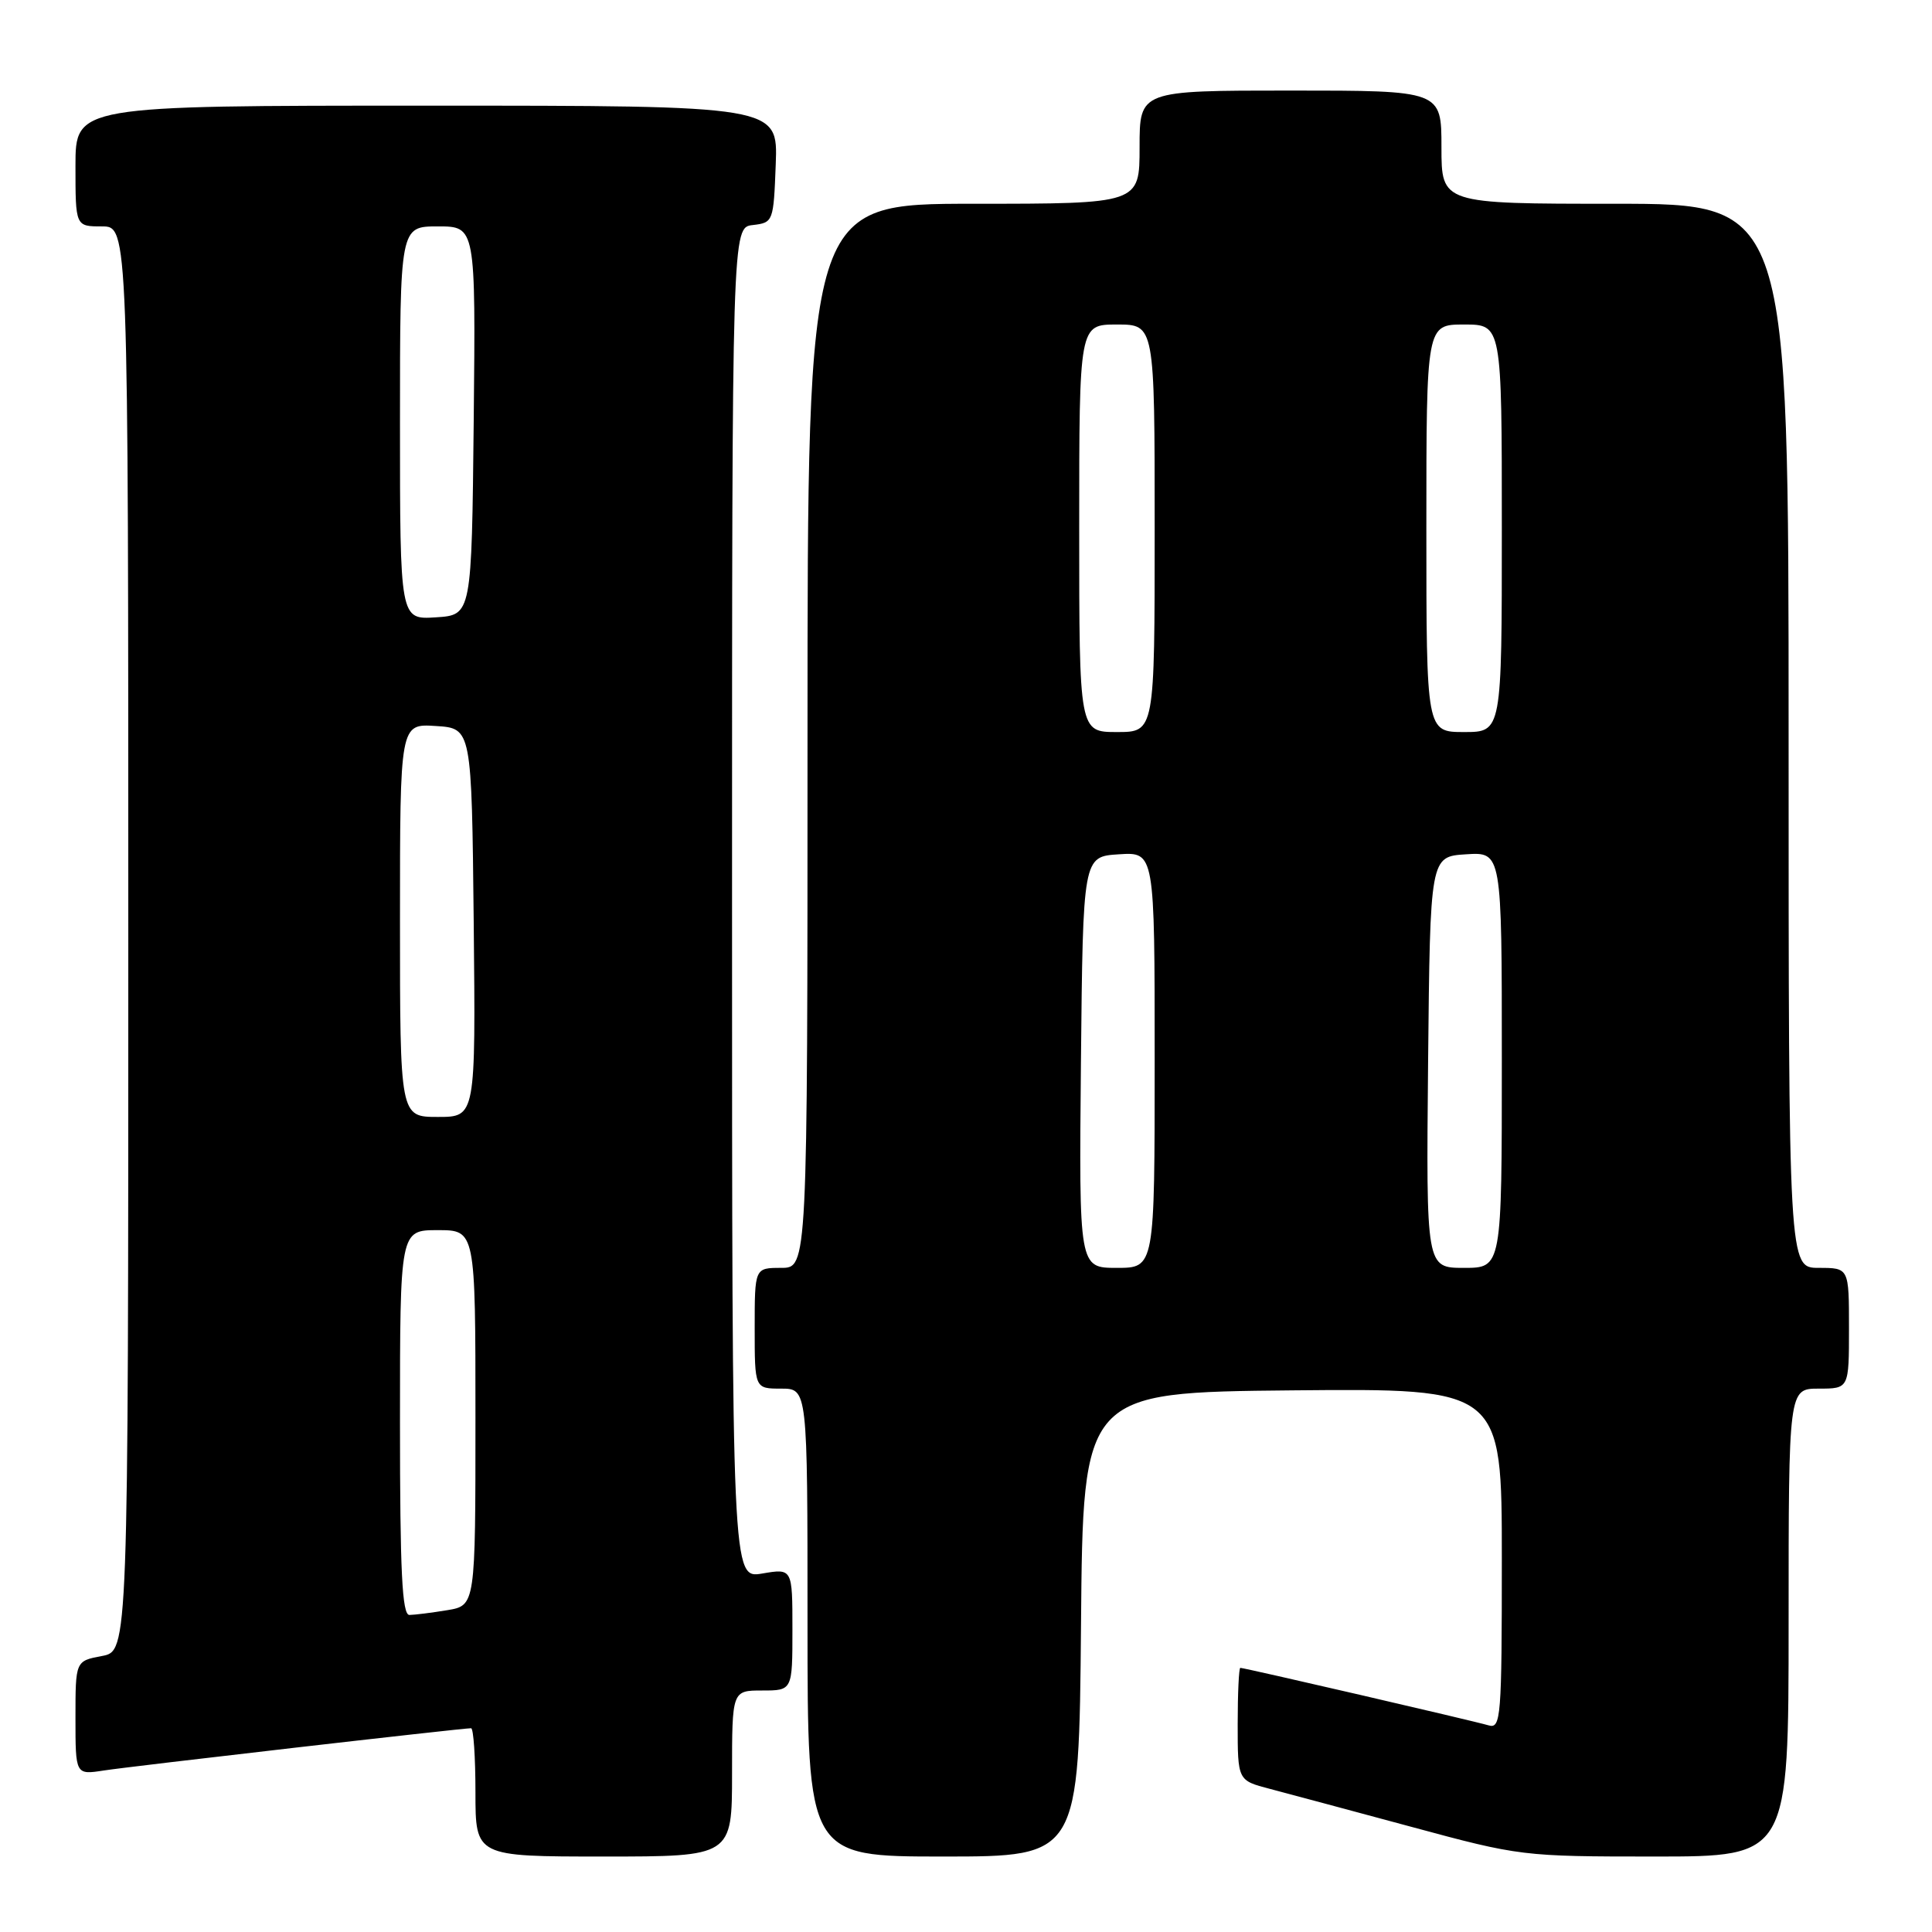 <?xml version="1.0" encoding="UTF-8" standalone="no"?>
<!DOCTYPE svg PUBLIC "-//W3C//DTD SVG 1.1//EN" "http://www.w3.org/Graphics/SVG/1.1/DTD/svg11.dtd" >
<svg xmlns="http://www.w3.org/2000/svg" xmlns:xlink="http://www.w3.org/1999/xlink" version="1.1" viewBox="0 0 256 256">
 <g >
 <path fill="currentColor"
d=" M 97.00 235.00 C 97.00 224.00 97.00 224.00 101.00 224.00 C 105.00 224.00 105.00 224.00 105.00 215.91 C 105.00 207.82 105.00 207.82 101.00 208.50 C 97.00 209.18 97.00 209.18 97.00 119.65 C 97.00 30.13 97.00 30.13 99.75 29.82 C 102.46 29.50 102.50 29.38 102.79 21.75 C 103.08 14.00 103.08 14.00 56.54 14.00 C 10.00 14.00 10.00 14.00 10.00 22.00 C 10.00 30.00 10.00 30.00 13.50 30.00 C 17.00 30.00 17.00 30.00 17.00 124.39 C 17.00 218.78 17.00 218.78 13.50 219.43 C 10.00 220.09 10.00 220.09 10.00 227.63 C 10.00 235.18 10.00 235.18 13.75 234.60 C 17.30 234.05 61.19 229.00 62.42 229.00 C 62.74 229.00 63.00 232.82 63.00 237.50 C 63.00 246.00 63.00 246.00 80.00 246.00 C 97.00 246.00 97.00 246.00 97.00 235.00 Z  M 143.24 215.25 C 143.50 184.50 143.50 184.50 171.25 184.23 C 199.00 183.97 199.00 183.97 199.00 206.55 C 199.00 227.59 198.88 229.10 197.25 228.62 C 195.27 228.03 164.90 221.00 164.35 221.00 C 164.16 221.00 164.00 224.36 164.00 228.46 C 164.00 235.92 164.00 235.92 168.25 237.03 C 170.59 237.65 179.04 239.91 187.03 242.07 C 201.36 245.95 201.78 246.00 219.28 246.00 C 237.00 246.00 237.00 246.00 237.00 215.00 C 237.00 184.00 237.00 184.00 241.00 184.00 C 245.00 184.00 245.00 184.00 245.00 176.00 C 245.00 168.00 245.00 168.00 241.00 168.00 C 237.00 168.00 237.00 168.00 237.00 97.50 C 237.00 27.00 237.00 27.00 214.00 27.00 C 191.00 27.00 191.00 27.00 191.00 19.50 C 191.00 12.00 191.00 12.00 171.00 12.00 C 151.00 12.00 151.00 12.00 151.00 19.50 C 151.00 27.00 151.00 27.00 129.00 27.00 C 107.00 27.00 107.00 27.00 107.00 97.50 C 107.00 168.00 107.00 168.00 103.50 168.00 C 100.00 168.00 100.00 168.00 100.00 176.00 C 100.00 184.00 100.00 184.00 103.50 184.00 C 107.00 184.00 107.00 184.00 107.00 215.00 C 107.00 246.00 107.00 246.00 124.99 246.00 C 142.97 246.00 142.97 246.00 143.24 215.25 Z  M 53.00 188.50 C 53.00 163.00 53.00 163.00 58.00 163.00 C 63.00 163.00 63.00 163.00 63.00 187.87 C 63.00 212.74 63.00 212.74 59.25 213.36 C 57.19 213.70 54.94 213.98 54.25 213.99 C 53.28 214.00 53.00 208.24 53.00 188.50 Z  M 53.00 121.95 C 53.00 95.89 53.00 95.89 57.75 96.20 C 62.50 96.50 62.50 96.50 62.77 122.25 C 63.03 148.00 63.03 148.00 58.02 148.00 C 53.00 148.00 53.00 148.00 53.00 121.95 Z  M 53.00 56.05 C 53.00 30.00 53.00 30.00 58.02 30.00 C 63.03 30.00 63.03 30.00 62.77 55.75 C 62.50 81.50 62.50 81.50 57.75 81.80 C 53.00 82.11 53.00 82.11 53.00 56.05 Z  M 143.23 140.75 C 143.50 113.50 143.50 113.50 148.25 113.20 C 153.00 112.89 153.00 112.89 153.00 140.45 C 153.00 168.00 153.00 168.00 147.98 168.00 C 142.97 168.00 142.97 168.00 143.23 140.75 Z  M 189.23 140.75 C 189.50 113.50 189.50 113.50 194.25 113.20 C 199.00 112.89 199.00 112.89 199.00 140.45 C 199.00 168.00 199.00 168.00 193.98 168.00 C 188.97 168.00 188.97 168.00 189.23 140.75 Z  M 143.00 70.00 C 143.00 43.00 143.00 43.00 148.00 43.00 C 153.00 43.00 153.00 43.00 153.00 70.00 C 153.00 97.00 153.00 97.00 148.00 97.00 C 143.00 97.00 143.00 97.00 143.00 70.00 Z  M 189.00 70.00 C 189.00 43.00 189.00 43.00 194.00 43.00 C 199.00 43.00 199.00 43.00 199.00 70.00 C 199.00 97.00 199.00 97.00 194.00 97.00 C 189.00 97.00 189.00 97.00 189.00 70.00 Z "/>
</g>
</svg>